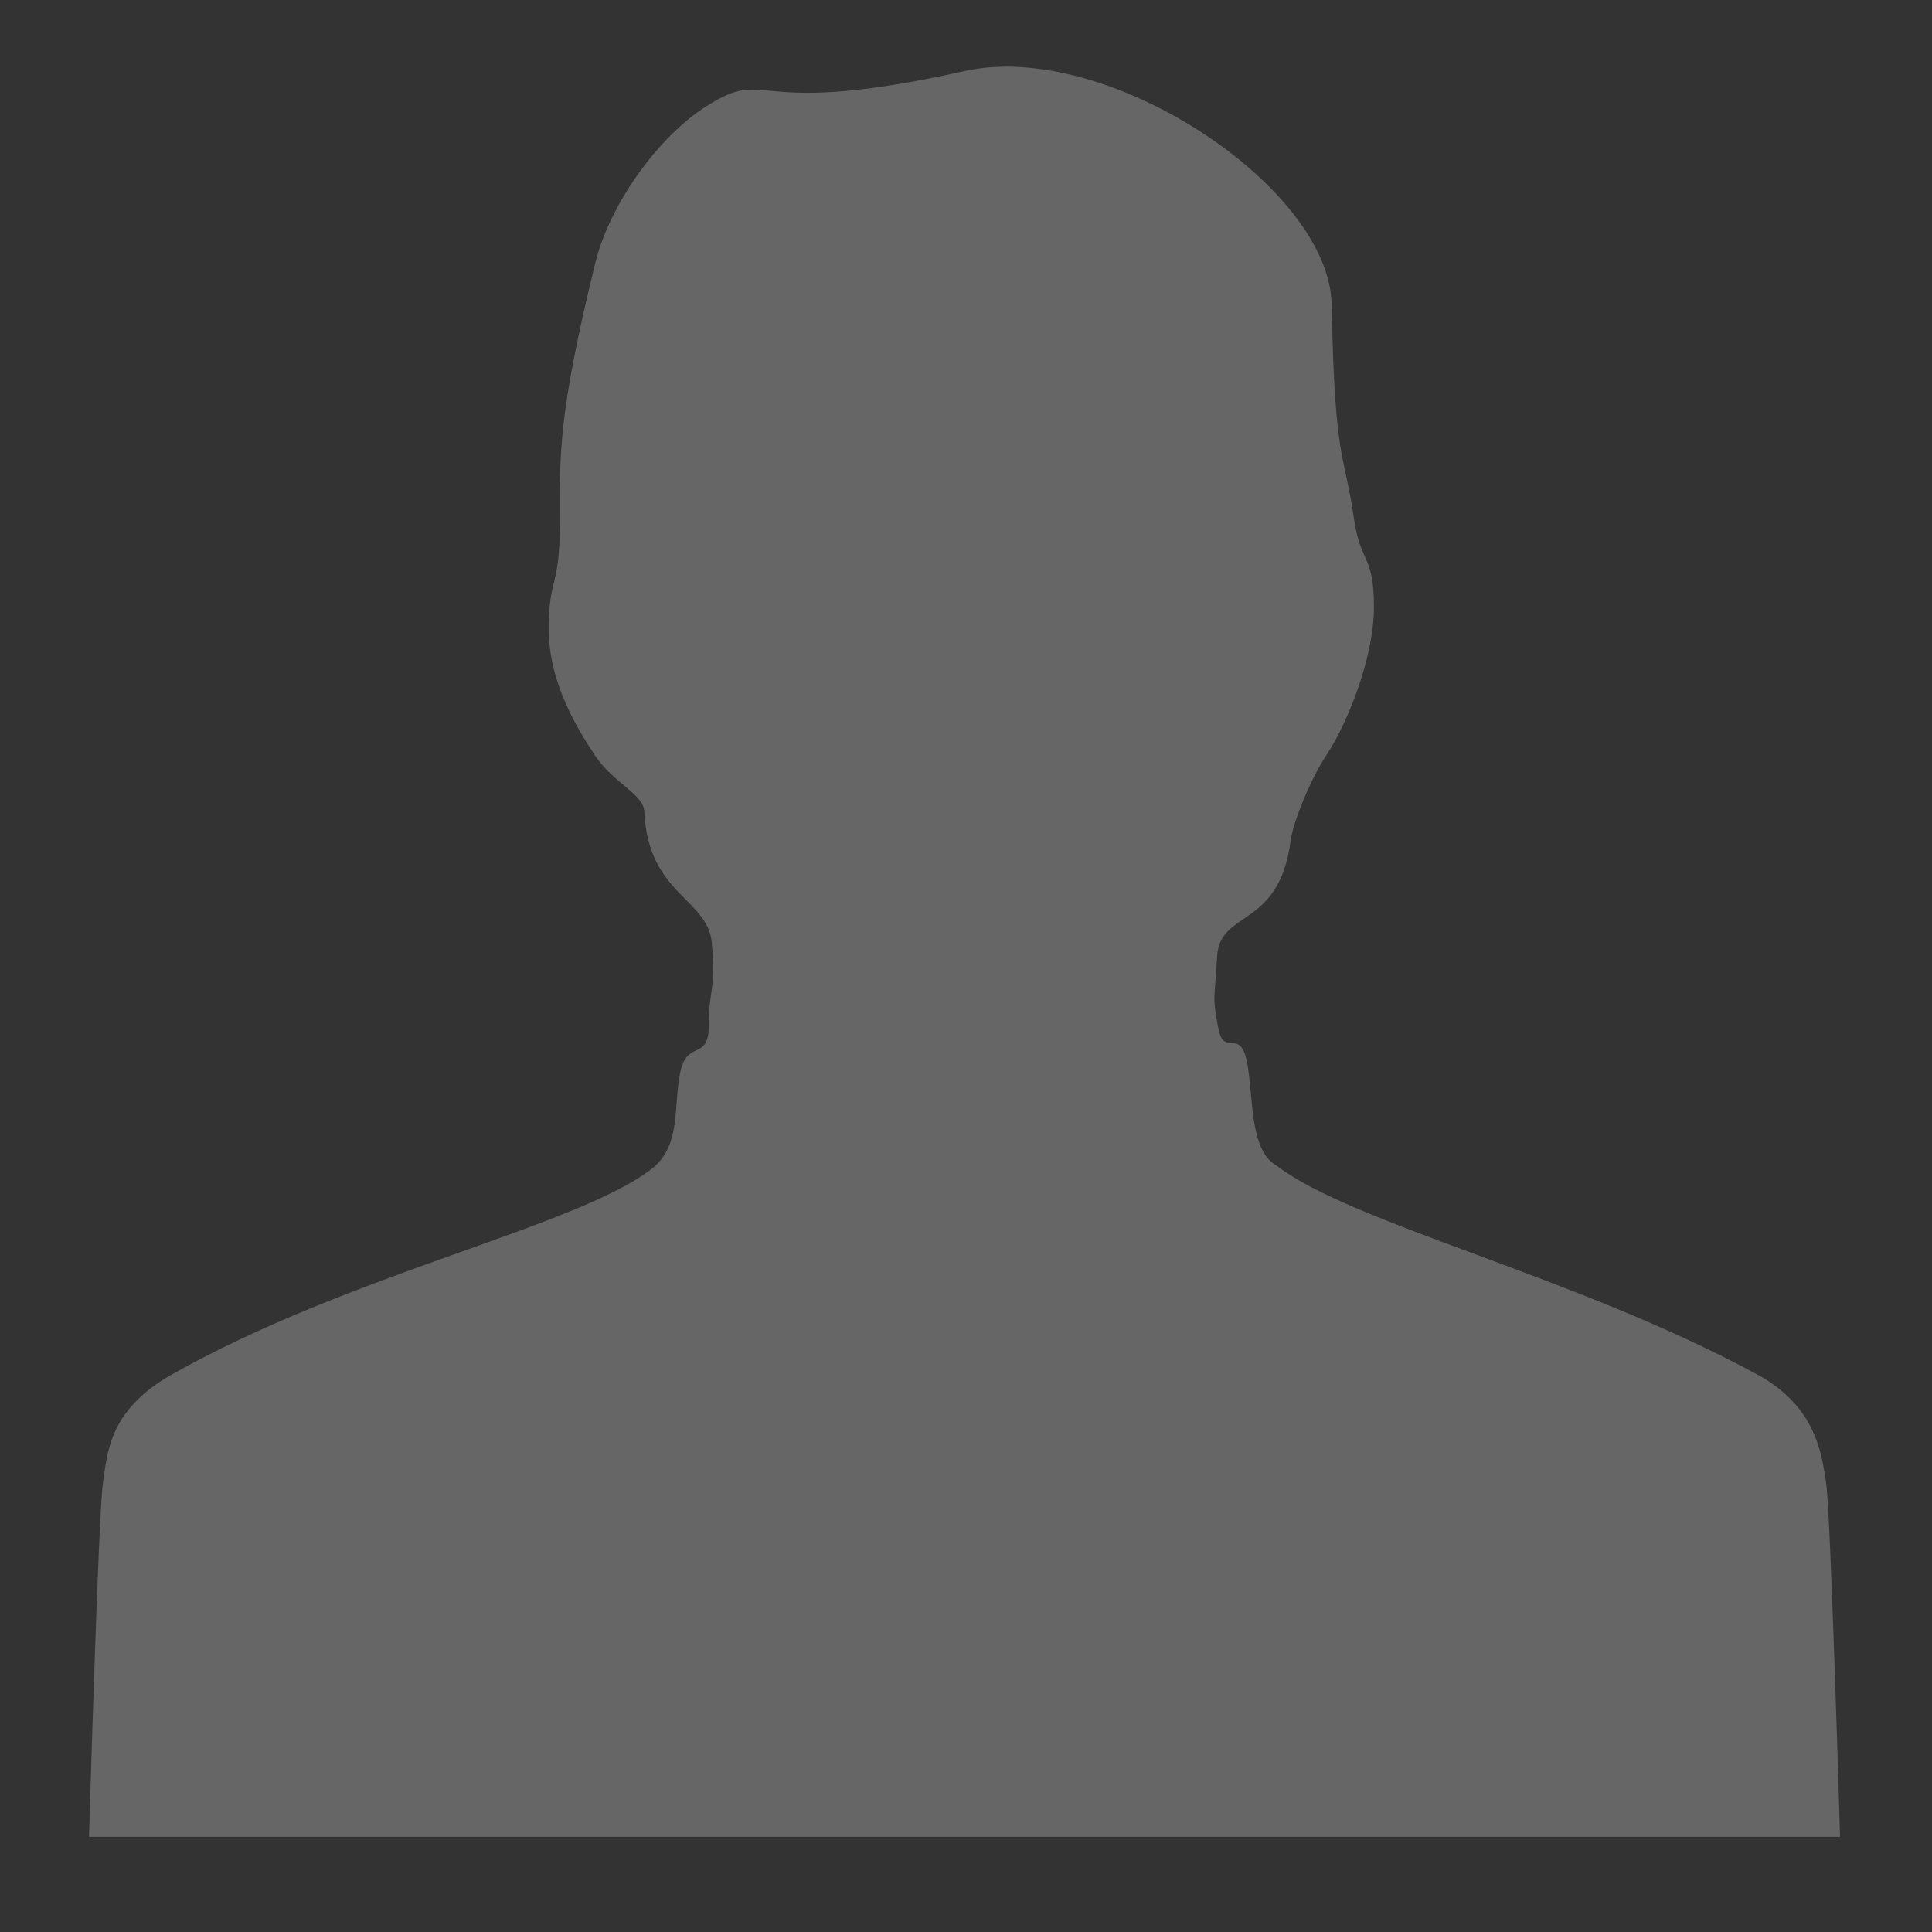 <svg xmlns="http://www.w3.org/2000/svg" xmlns:xlink="http://www.w3.org/1999/xlink" version="1.1" id="Layer_1" x="0px" y="0px" width="100px" height="100px" viewBox="0 0 100 100" enable-background="new 0 0 100 100" xml:space="preserve">
<rect x="0" y="0" width="100" height="100" fill="#333333" stroke="none"/>
<path fill-rule="evenodd" clip-rule="evenodd" fill="rgba(255,255,255,.25)" d="M66.099,60.352c3.914,2.993,15.528,5.725,24.854,10.791  c3.074,1.67,3.339,4.145,3.569,5.641c0.23,1.497,0.718,18.291,0.718,18.291H4.608c0,0,0.488-16.794,0.718-18.291  c0.23-1.496,0.251-3.767,3.569-5.641c9.24-5.219,20.888-7.625,24.802-10.618c1.555-1.188,1.151-3.108,1.497-4.95  s1.497-0.576,1.497-2.533c0-1.968,0.367-1.625,0.152-4.241c-0.188-2.279-3.315-2.522-3.491-6.788  c-0.036-0.898-1.611-1.498-2.532-2.878c-0.921-1.382-2.417-3.799-2.417-6.562s0.576-2.073,0.576-5.526  c0-3.454-0.129-5.455,1.842-13.47c0.735-2.99,3.237-6.496,5.742-8.081c3.377-2.137,2.02,0.713,13.368-1.819  c7.357-1.642,18.881,5.986,18.996,12.088c0.155,8.252,0.662,7.633,1.15,11.052c0.346,2.417,1.037,1.841,1.037,4.604  c0,2.764-1.497,6.217-2.418,7.599c-0.921,1.382-1.775,3.598-1.893,4.489c-0.602,4.611-3.68,3.545-3.809,6.017  c-0.117,2.256-0.265,1.968,0.072,3.726c0.282,1.471,1.139-0.094,1.484,1.748C64.896,56.841,64.656,59.548,66.099,60.352z"/>
</svg>